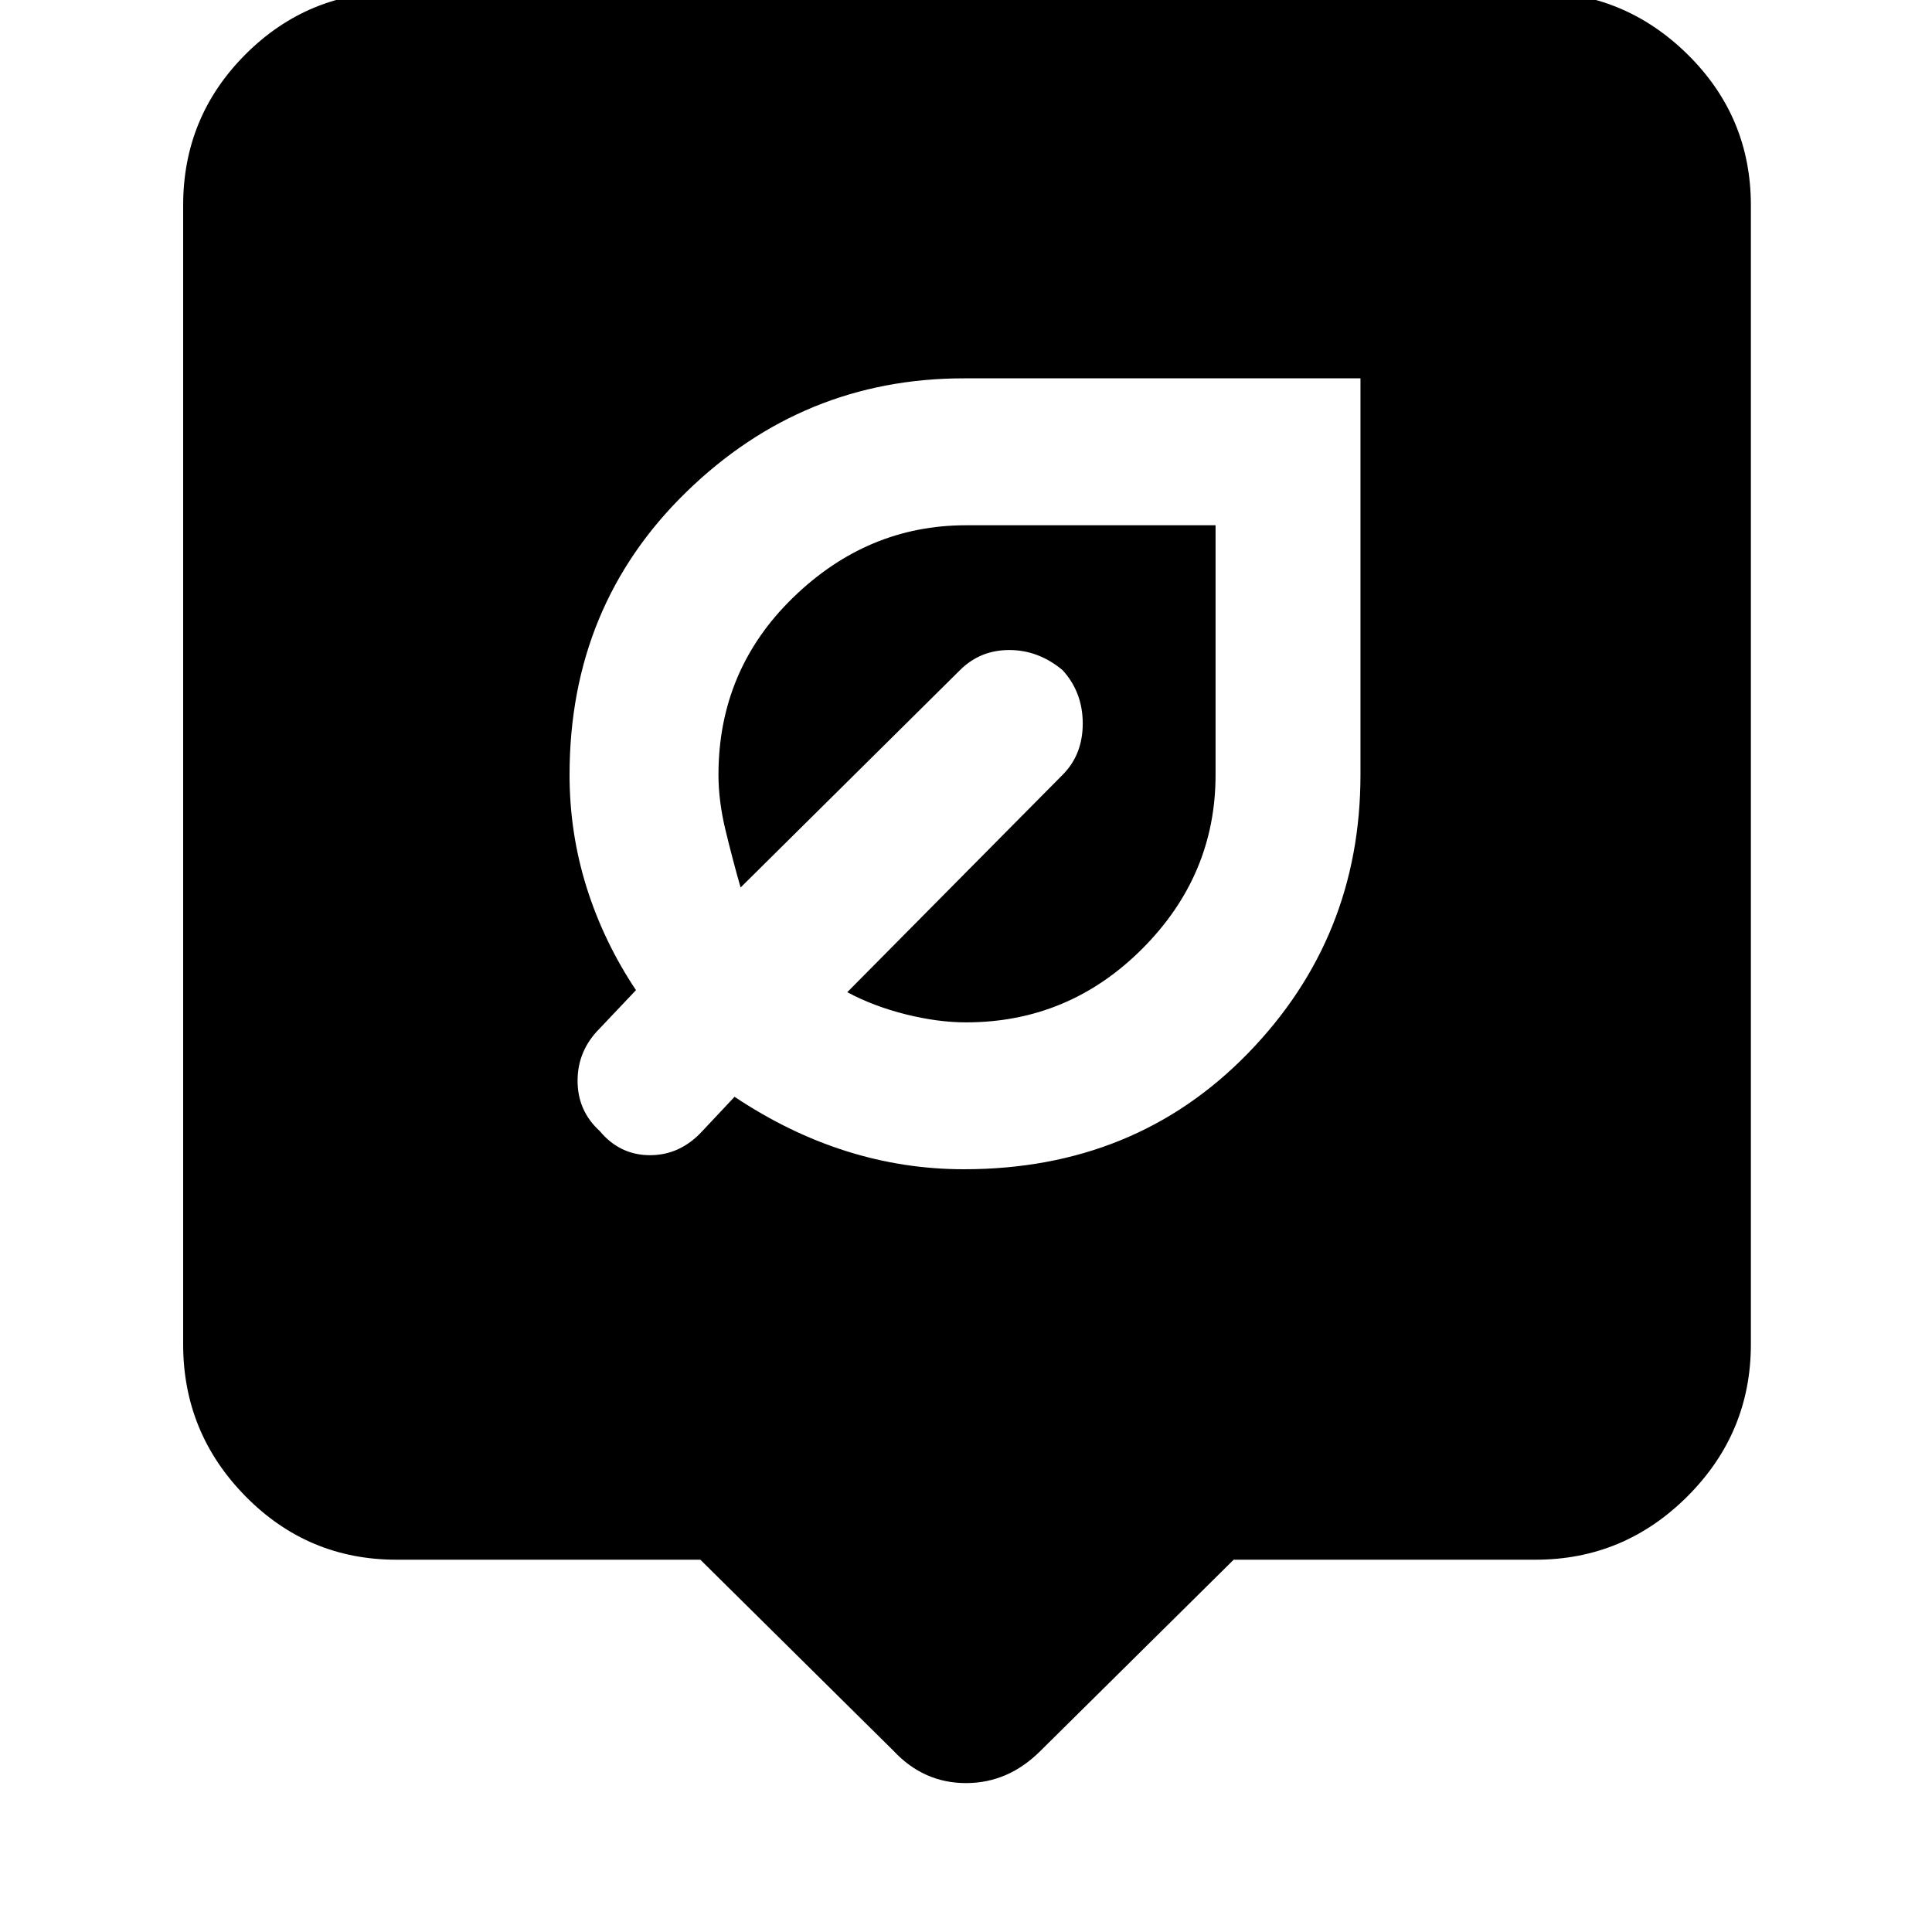 <svg xmlns="http://www.w3.org/2000/svg" height="40" width="40"><path d="M19.958 24.208q3.542 0 5.875-2.396 2.334-2.395 2.334-5.77V7.833h-8.209q-3.333 0-5.75 2.355-2.416 2.354-2.416 5.854 0 1.208.354 2.333.354 1.125 1.021 2.125l-.75.792q-.459.458-.459 1.083t.459 1.042q.416.5 1.041.5t1.084-.5l.666-.709q1.125.75 2.313 1.125 1.187.375 2.437.375ZM20 21.167q-.583 0-1.25-.167t-1.208-.458l4.458-4.5q.417-.417.417-1.063 0-.646-.417-1.104-.5-.417-1.104-.417-.604 0-1.021.417l-4.542 4.5q-.166-.583-.312-1.187-.146-.605-.146-1.146 0-2.167 1.542-3.667 1.541-1.5 3.583-1.5h5.167v5.167q0 2.083-1.521 3.604T20 21.167ZM18.5 36.25l-4-3.958H8.208q-1.833 0-3.125-1.313-1.291-1.312-1.291-3.146V4.25q0-1.833 1.291-3.125Q6.375-.167 8.208-.167h23.584q1.833 0 3.146 1.292Q36.25 2.417 36.25 4.25v23.583q0 1.834-1.312 3.146-1.313 1.313-3.146 1.313h-6.25l-4 3.958q-.667.667-1.542.667t-1.5-.667Z"/></svg>